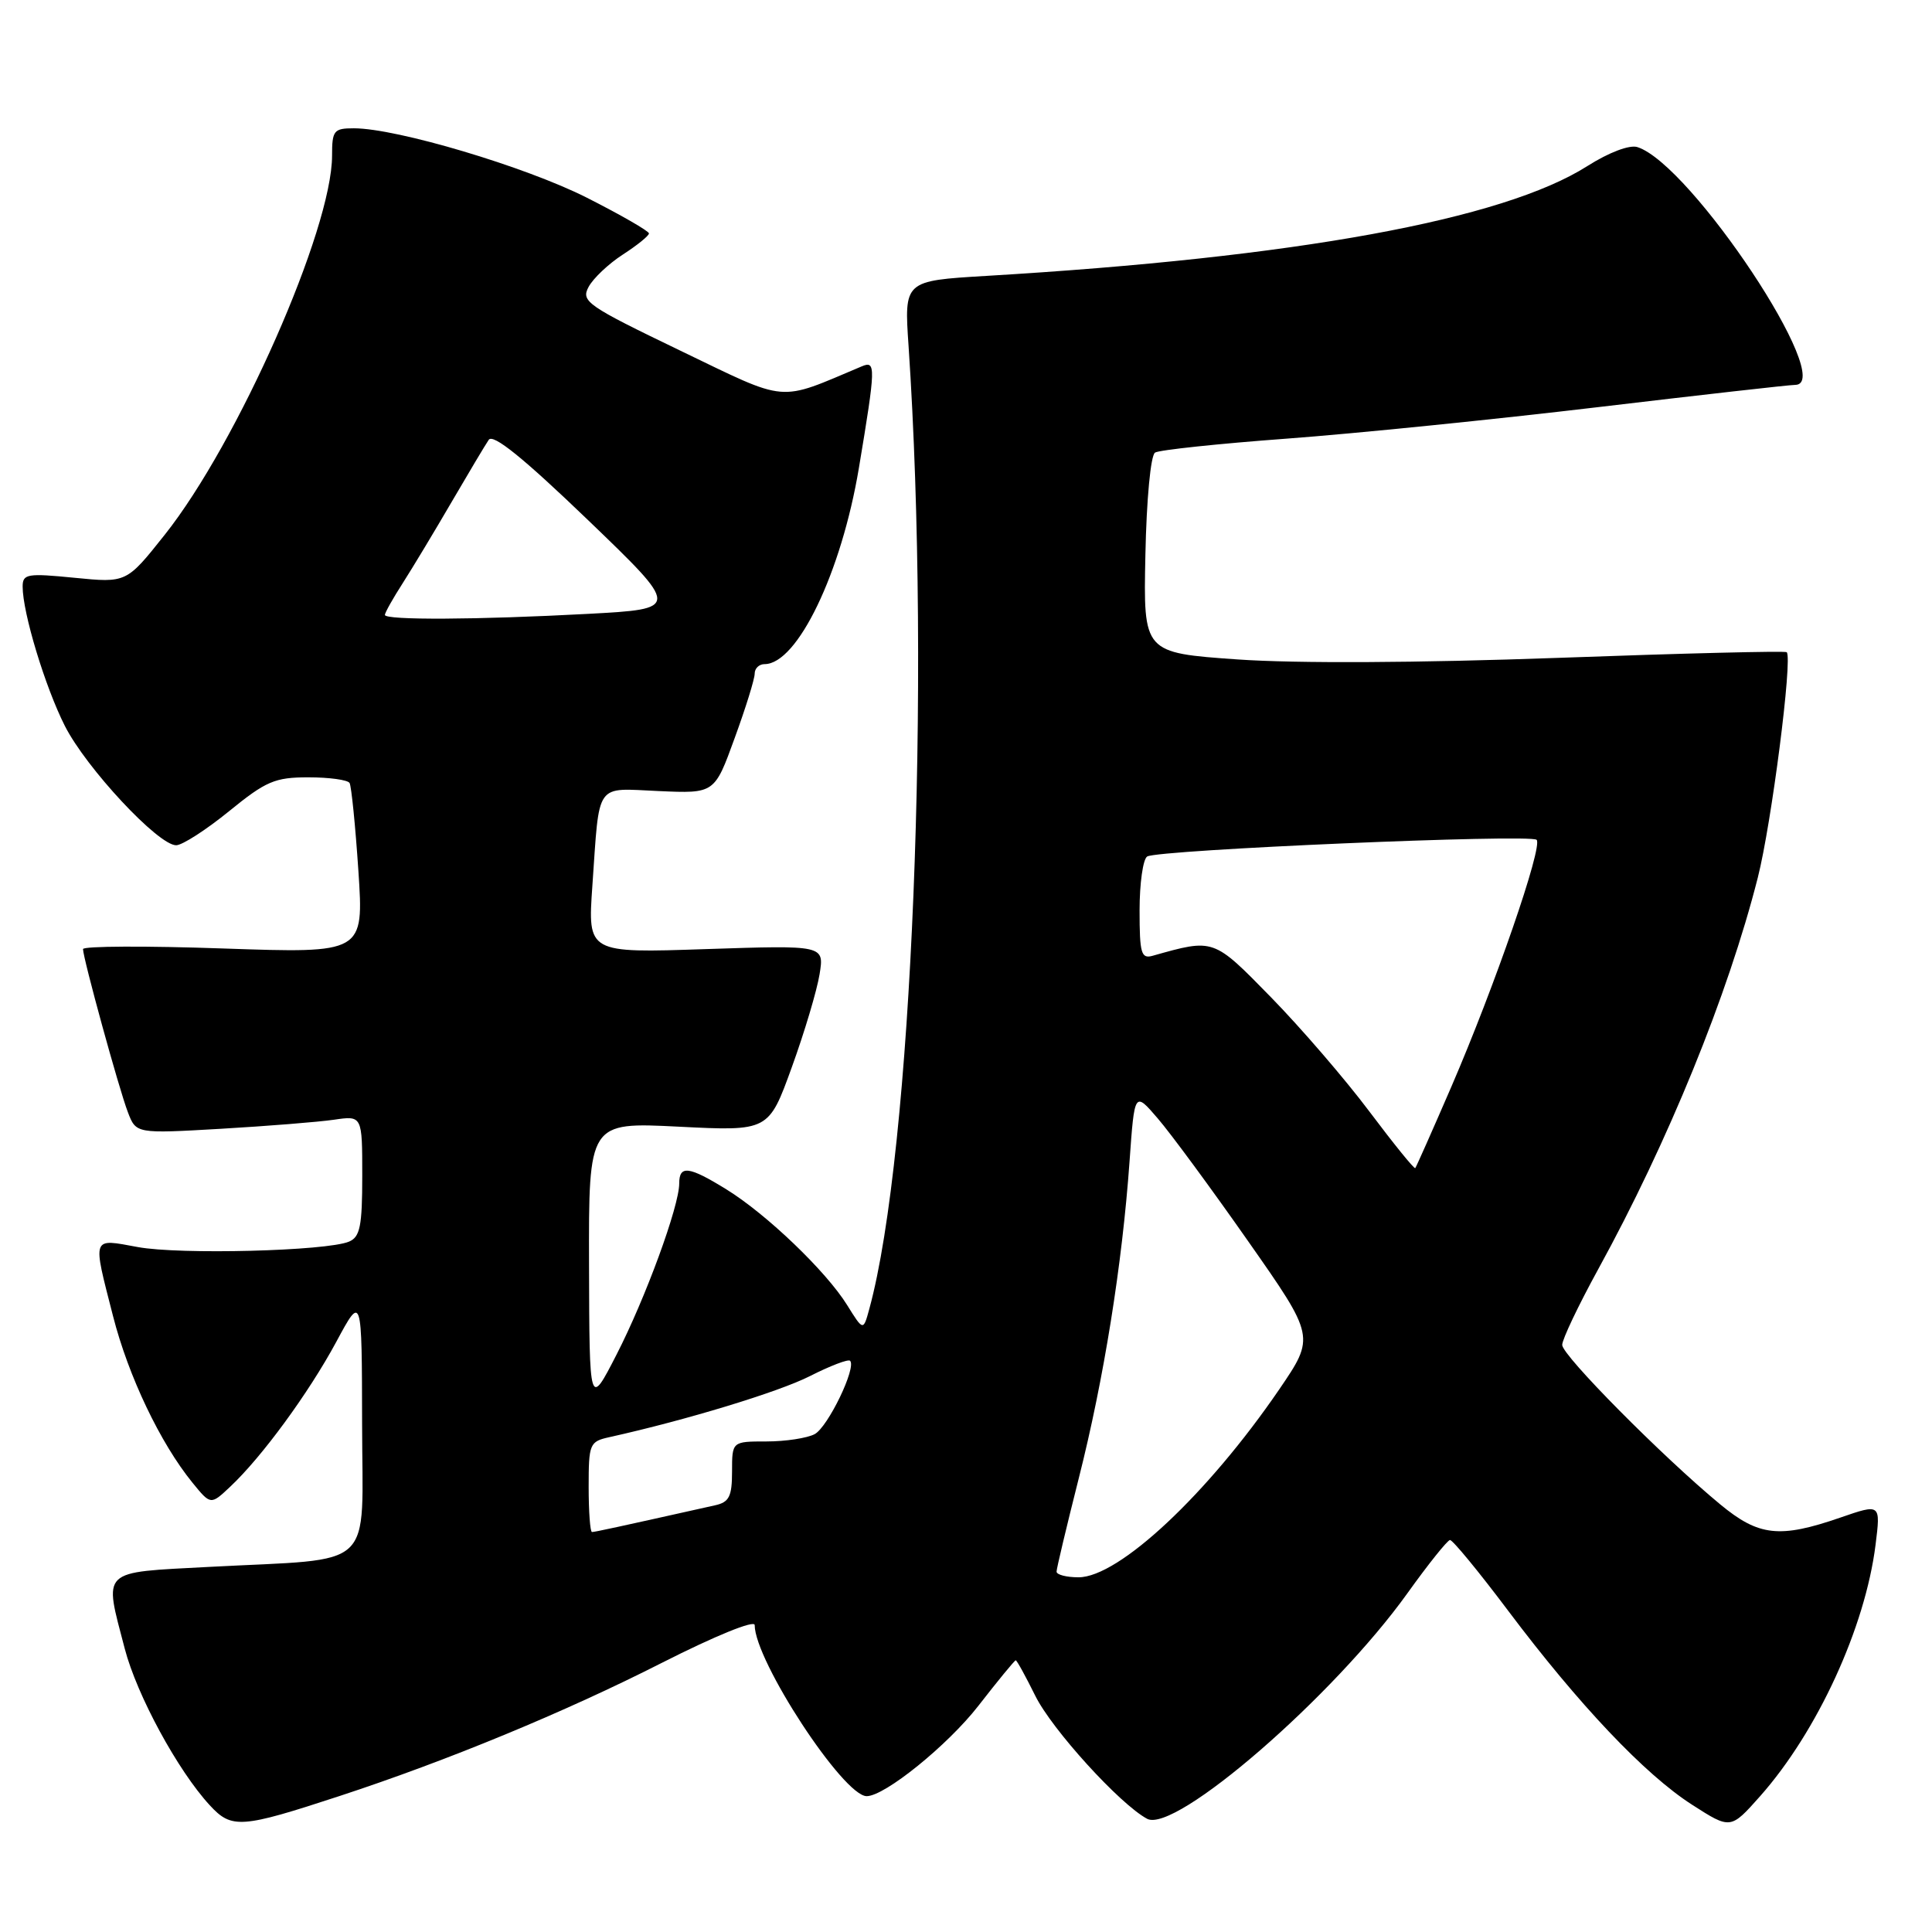 <?xml version="1.0" encoding="UTF-8" standalone="no"?>
<!DOCTYPE svg PUBLIC "-//W3C//DTD SVG 1.1//EN" "http://www.w3.org/Graphics/SVG/1.1/DTD/svg11.dtd" >
<svg xmlns="http://www.w3.org/2000/svg" xmlns:xlink="http://www.w3.org/1999/xlink" version="1.1" viewBox="0 0 256 256">
 <g >
 <path fill="currentColor"
d=" M 45.00 237.98 C 59.22 233.32 74.87 226.86 87.75 220.31 C 94.75 216.76 100.00 214.62 100.00 215.33 C 100.00 220.05 111.75 238.00 114.84 238.00 C 117.24 238.00 125.58 231.25 129.63 226.04 C 132.21 222.72 134.44 220.00 134.59 220.00 C 134.74 220.00 135.90 222.12 137.18 224.70 C 139.38 229.16 148.39 239.07 152.00 241.00 C 155.71 242.98 176.69 224.80 186.50 211.10 C 189.25 207.26 191.78 204.10 192.13 204.06 C 192.47 204.03 195.94 208.24 199.83 213.42 C 209.23 225.92 217.95 235.12 224.20 239.13 C 229.31 242.41 229.31 242.41 233.22 238.01 C 240.81 229.45 247.15 215.64 248.52 204.70 C 249.20 199.24 249.20 199.24 243.85 201.09 C 235.80 203.87 233.04 203.56 227.93 199.33 C 220.26 192.99 207.00 179.60 207.00 178.21 C 207.00 177.47 209.15 172.96 211.77 168.18 C 221.02 151.33 228.97 131.84 232.92 116.28 C 234.73 109.15 237.55 87.22 236.75 86.42 C 236.57 86.23 222.93 86.57 206.46 87.17 C 187.87 87.84 171.76 87.92 164.00 87.38 C 151.50 86.50 151.50 86.50 151.77 73.55 C 151.92 66.15 152.47 60.33 153.05 59.97 C 153.61 59.62 161.47 58.79 170.52 58.12 C 179.57 57.45 198.11 55.57 211.73 53.95 C 225.36 52.33 237.11 51.00 237.86 51.00 C 243.46 50.99 224.06 21.74 216.96 19.49 C 215.92 19.16 213.20 20.19 210.34 22.00 C 199.14 29.12 171.77 34.12 130.65 36.56 C 119.80 37.21 119.80 37.21 120.39 45.85 C 123.38 90.46 120.85 152.74 115.19 173.43 C 114.39 176.37 114.39 176.37 112.25 172.93 C 109.46 168.44 101.59 160.90 96.27 157.61 C 91.27 154.52 90.00 154.36 90.00 156.82 C 90.00 159.83 85.53 172.02 81.69 179.50 C 78.10 186.50 78.10 186.50 78.05 167.60 C 78.00 148.69 78.00 148.69 89.92 149.29 C 101.85 149.89 101.85 149.89 104.92 141.41 C 106.61 136.75 108.26 131.20 108.60 129.08 C 109.22 125.24 109.22 125.24 93.54 125.76 C 77.87 126.29 77.87 126.29 78.49 117.40 C 79.47 103.41 78.75 104.45 87.29 104.82 C 94.68 105.15 94.68 105.15 97.34 97.82 C 98.81 93.80 100.01 89.94 100.00 89.25 C 100.00 88.56 100.59 88.00 101.31 88.00 C 105.66 88.00 111.49 75.87 113.81 62.00 C 116.05 48.58 116.07 47.75 114.20 48.54 C 102.92 53.29 104.64 53.44 90.14 46.46 C 77.77 40.50 76.96 39.94 77.99 38.02 C 78.60 36.88 80.64 34.95 82.53 33.73 C 84.43 32.50 85.98 31.25 85.99 30.93 C 85.99 30.62 82.29 28.49 77.75 26.19 C 69.64 22.09 52.57 17.00 46.89 17.00 C 44.23 17.00 44.00 17.29 44.00 20.62 C 44.00 30.38 31.51 58.68 21.82 70.87 C 16.76 77.24 16.76 77.24 9.88 76.56 C 3.61 75.94 3.00 76.04 3.00 77.73 C 3.00 81.20 5.98 91.02 8.59 96.18 C 11.42 101.77 20.96 112.00 23.34 112.00 C 24.15 112.00 27.30 109.97 30.34 107.50 C 35.25 103.50 36.42 103.00 40.87 103.00 C 43.63 103.00 46.08 103.34 46.32 103.75 C 46.56 104.16 47.09 109.41 47.49 115.41 C 48.21 126.32 48.21 126.32 29.61 125.68 C 19.37 125.32 11.00 125.36 11.00 125.76 C 11.01 126.99 15.76 144.29 16.94 147.36 C 18.03 150.22 18.03 150.22 29.27 149.57 C 35.44 149.21 42.19 148.67 44.25 148.37 C 48.00 147.82 48.00 147.82 48.00 155.81 C 48.00 162.46 47.71 163.91 46.25 164.52 C 43.29 165.77 23.81 166.27 18.25 165.24 C 12.09 164.11 12.24 163.70 14.98 174.40 C 17.01 182.35 21.25 191.24 25.50 196.46 C 27.92 199.43 27.92 199.43 30.50 197.00 C 34.70 193.06 40.91 184.57 44.56 177.80 C 47.95 171.50 47.95 171.50 47.98 188.62 C 48.00 208.43 50.13 206.43 27.75 207.62 C 13.14 208.40 13.76 207.81 16.53 218.46 C 18.14 224.62 23.55 234.60 27.79 239.20 C 30.70 242.36 31.93 242.27 45.00 237.98 Z  M 140.00 208.25 C 140.00 207.84 141.33 202.27 142.94 195.89 C 146.27 182.74 148.70 167.55 149.67 153.90 C 150.33 144.61 150.33 144.61 153.41 148.20 C 155.11 150.17 160.50 157.49 165.38 164.46 C 174.26 177.13 174.26 177.13 169.50 184.11 C 160.01 197.99 148.25 209.00 142.91 209.00 C 141.31 209.00 140.00 208.66 140.00 208.25 Z  M 78.00 197.02 C 78.00 191.31 78.12 191.01 80.75 190.43 C 90.97 188.16 103.15 184.45 107.30 182.35 C 110.00 180.98 112.40 180.06 112.64 180.31 C 113.52 181.19 109.71 189.08 107.95 190.03 C 106.95 190.56 104.08 191.00 101.57 191.00 C 97.00 191.00 97.00 191.00 97.00 194.98 C 97.00 198.29 96.62 199.05 94.75 199.46 C 81.50 202.42 78.82 203.00 78.44 203.00 C 78.20 203.00 78.00 200.31 78.00 197.02 Z  M 181.45 147.28 C 178.24 143.00 172.37 136.19 168.42 132.15 C 160.74 124.30 160.89 124.35 152.75 126.64 C 151.21 127.08 151.00 126.35 151.00 120.63 C 151.00 117.05 151.45 113.84 152.01 113.49 C 153.45 112.60 202.82 110.48 203.61 111.28 C 204.47 112.14 198.06 130.69 192.31 144.00 C 189.81 149.78 187.66 154.62 187.53 154.78 C 187.39 154.93 184.66 151.55 181.45 147.28 Z  M 51.00 81.48 C 51.00 81.19 52.07 79.28 53.39 77.23 C 54.70 75.18 57.61 70.35 59.85 66.50 C 62.10 62.65 64.30 58.95 64.76 58.28 C 65.33 57.43 69.34 60.67 77.87 68.87 C 90.15 80.68 90.15 80.68 77.92 81.34 C 63.22 82.13 51.00 82.19 51.00 81.48 Z "/>
</g>
</svg>